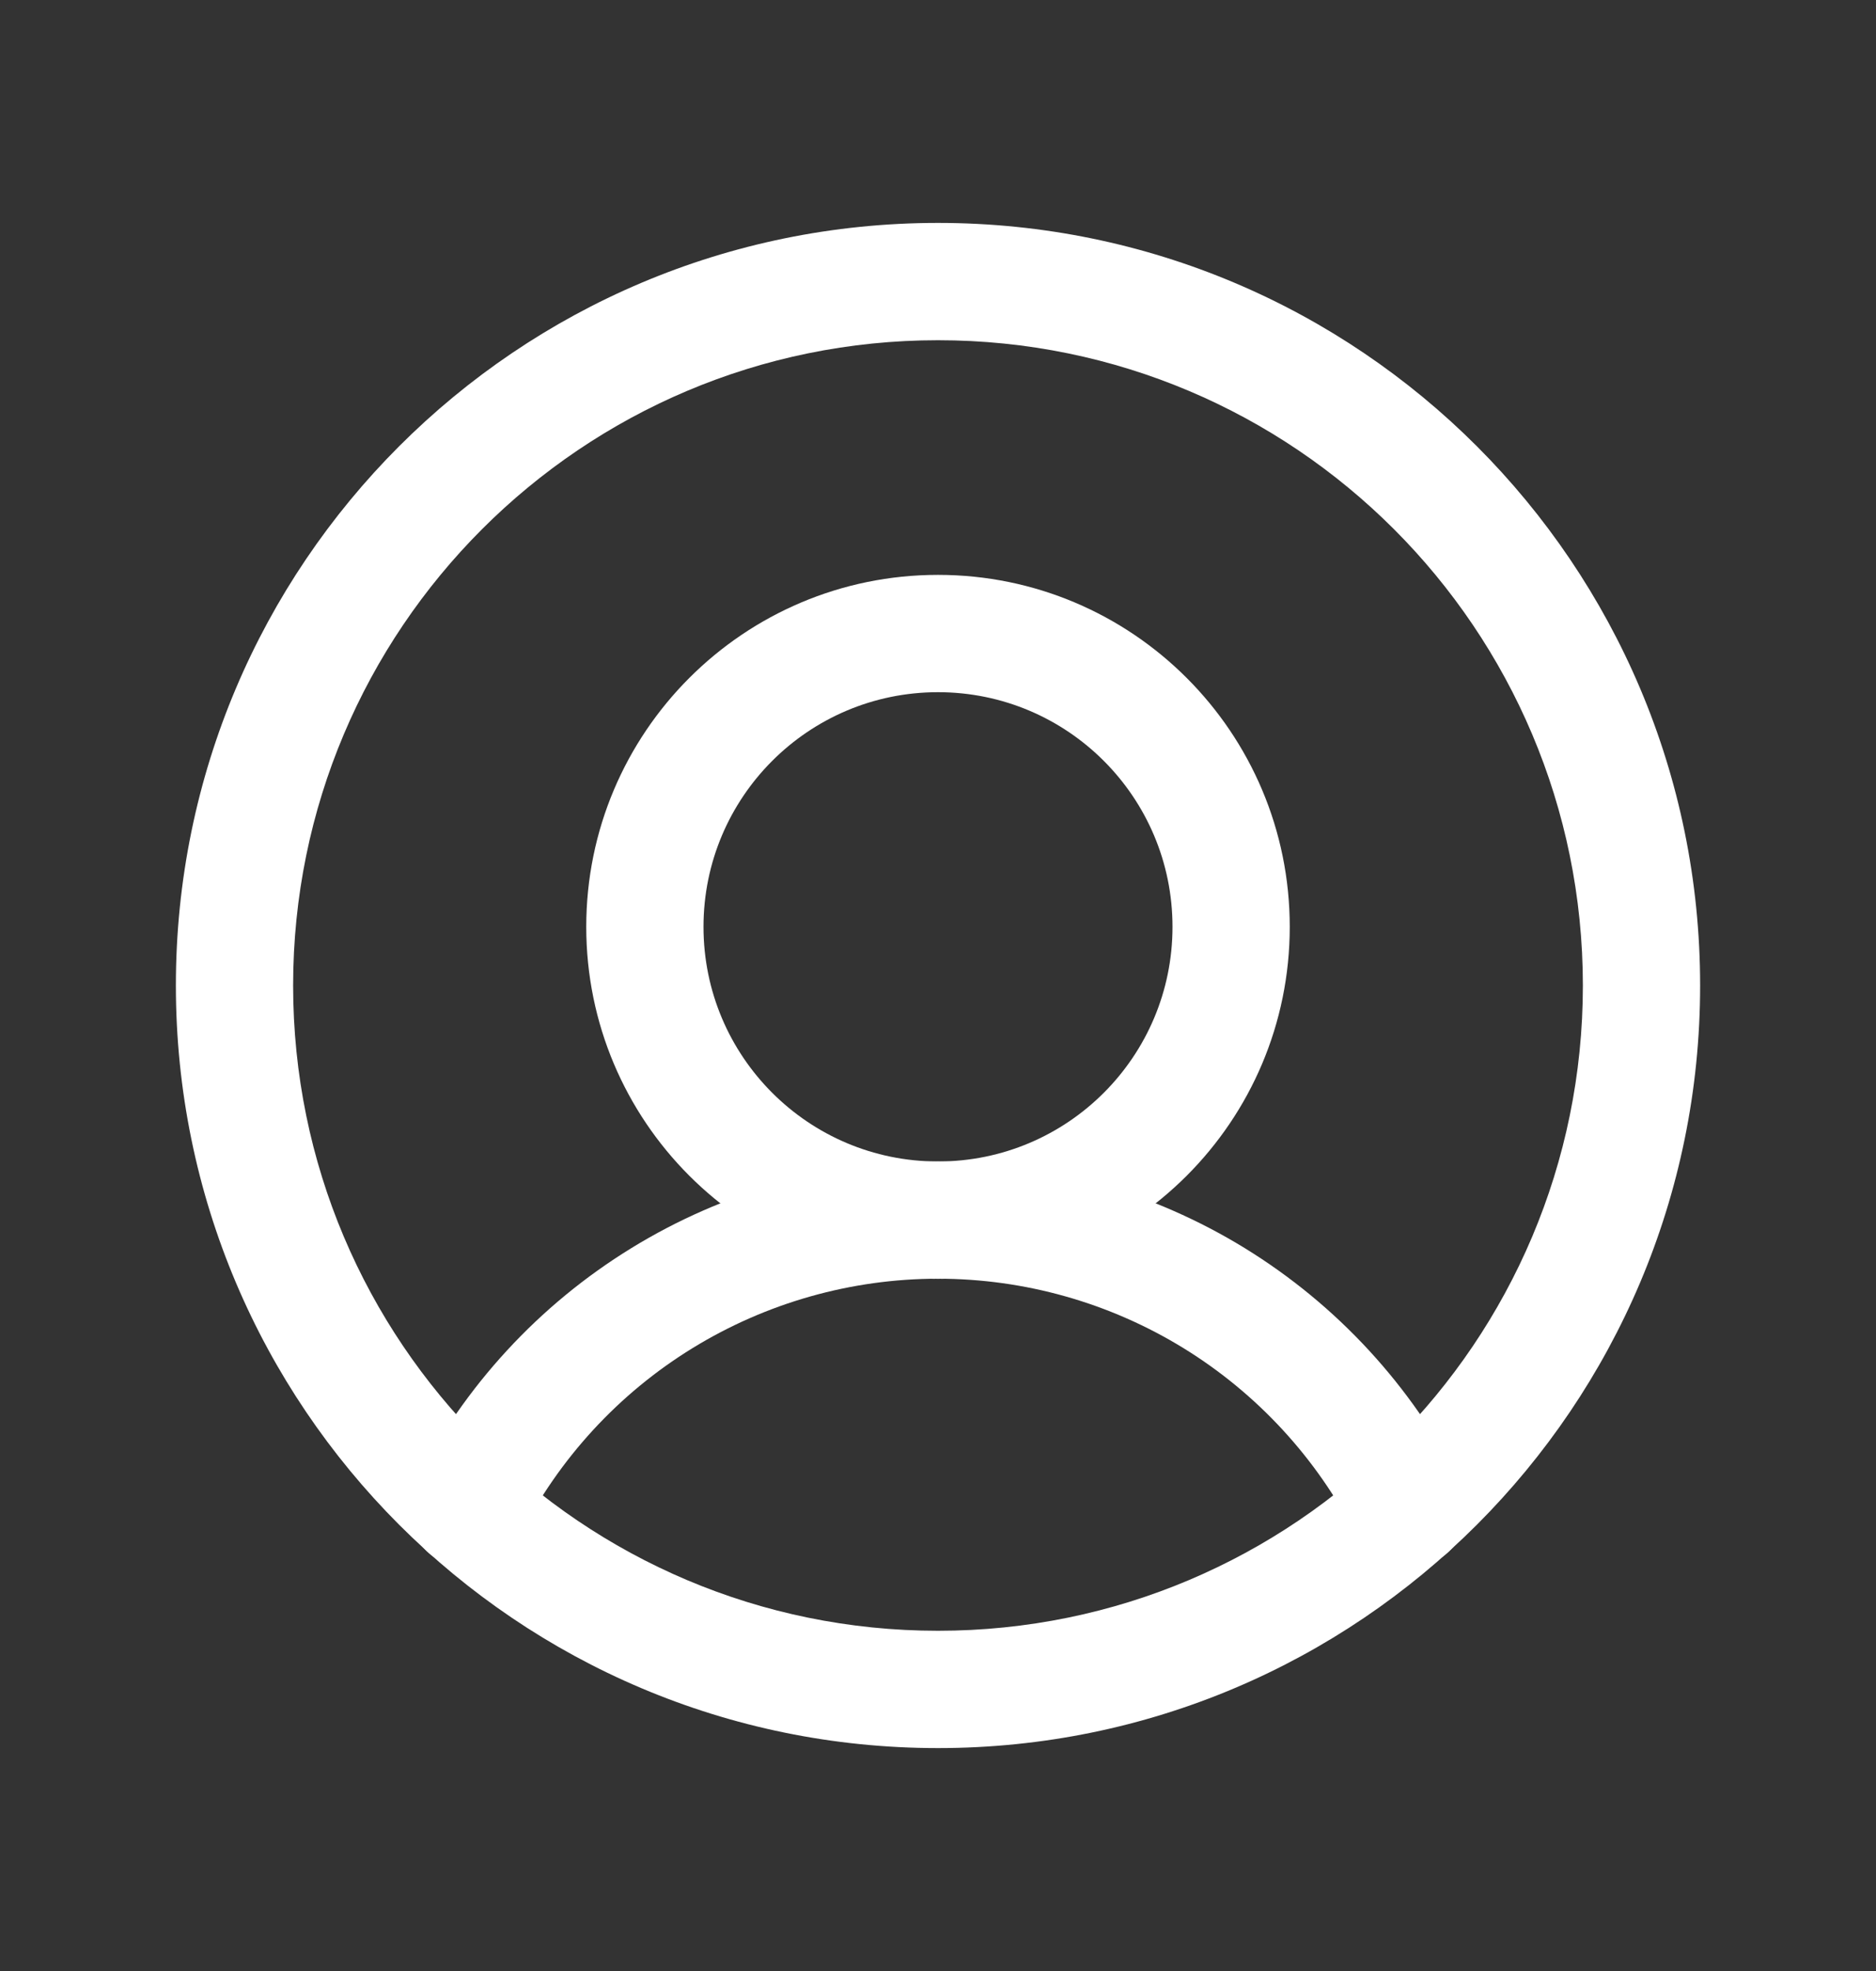 <svg width="20" height="21" viewBox="0 0 20 21" fill="none" xmlns="http://www.w3.org/2000/svg">
    <rect x="0" y="0" width="20" height="21" fill="#333333" stroke="none"/>
    <path fill-rule="evenodd" clip-rule="evenodd" d="M10 3.625C6.203 3.625 3.125 6.703 3.125 10.5C3.125 14.297 6.203 17.375 10 17.375C13.797 17.375 16.875 14.297 16.875 10.5C16.875 6.703 13.797 3.625 10 3.625ZM1.875 10.5C1.875 6.013 5.513 2.375 10 2.375C14.487 2.375 18.125 6.013 18.125 10.5C18.125 14.987 14.487 18.625 10 18.625C5.513 18.625 1.875 14.987 1.875 10.5Z" fill="white"/>
    <path fill-rule="evenodd" clip-rule="evenodd" d="M10 7.375C8.619 7.375 7.5 8.494 7.5 9.875C7.5 11.256 8.619 12.375 10 12.375C11.381 12.375 12.5 11.256 12.5 9.875C12.5 8.494 11.381 7.375 10 7.375ZM6.25 9.875C6.25 7.804 7.929 6.125 10 6.125C12.071 6.125 13.75 7.804 13.75 9.875C13.75 11.946 12.071 13.625 10 13.625C7.929 13.625 6.25 11.946 6.25 9.875Z" fill="white"/>
    <path fill-rule="evenodd" clip-rule="evenodd" d="M10 13.624C9.077 13.624 8.171 13.88 7.384 14.363C6.597 14.846 5.96 15.538 5.542 16.361C5.385 16.669 5.009 16.792 4.701 16.635C4.394 16.479 4.271 16.103 4.427 15.795C4.95 14.766 5.747 13.902 6.731 13.298C7.714 12.694 8.846 12.374 10 12.374C11.154 12.374 12.286 12.694 13.27 13.298C14.253 13.902 15.05 14.766 15.573 15.795C15.729 16.103 15.606 16.479 15.299 16.635C14.991 16.792 14.615 16.669 14.458 16.361C14.04 15.538 13.402 14.846 12.616 14.363C11.829 13.88 10.923 13.624 10 13.624Z" fill="white"/>
</svg>
